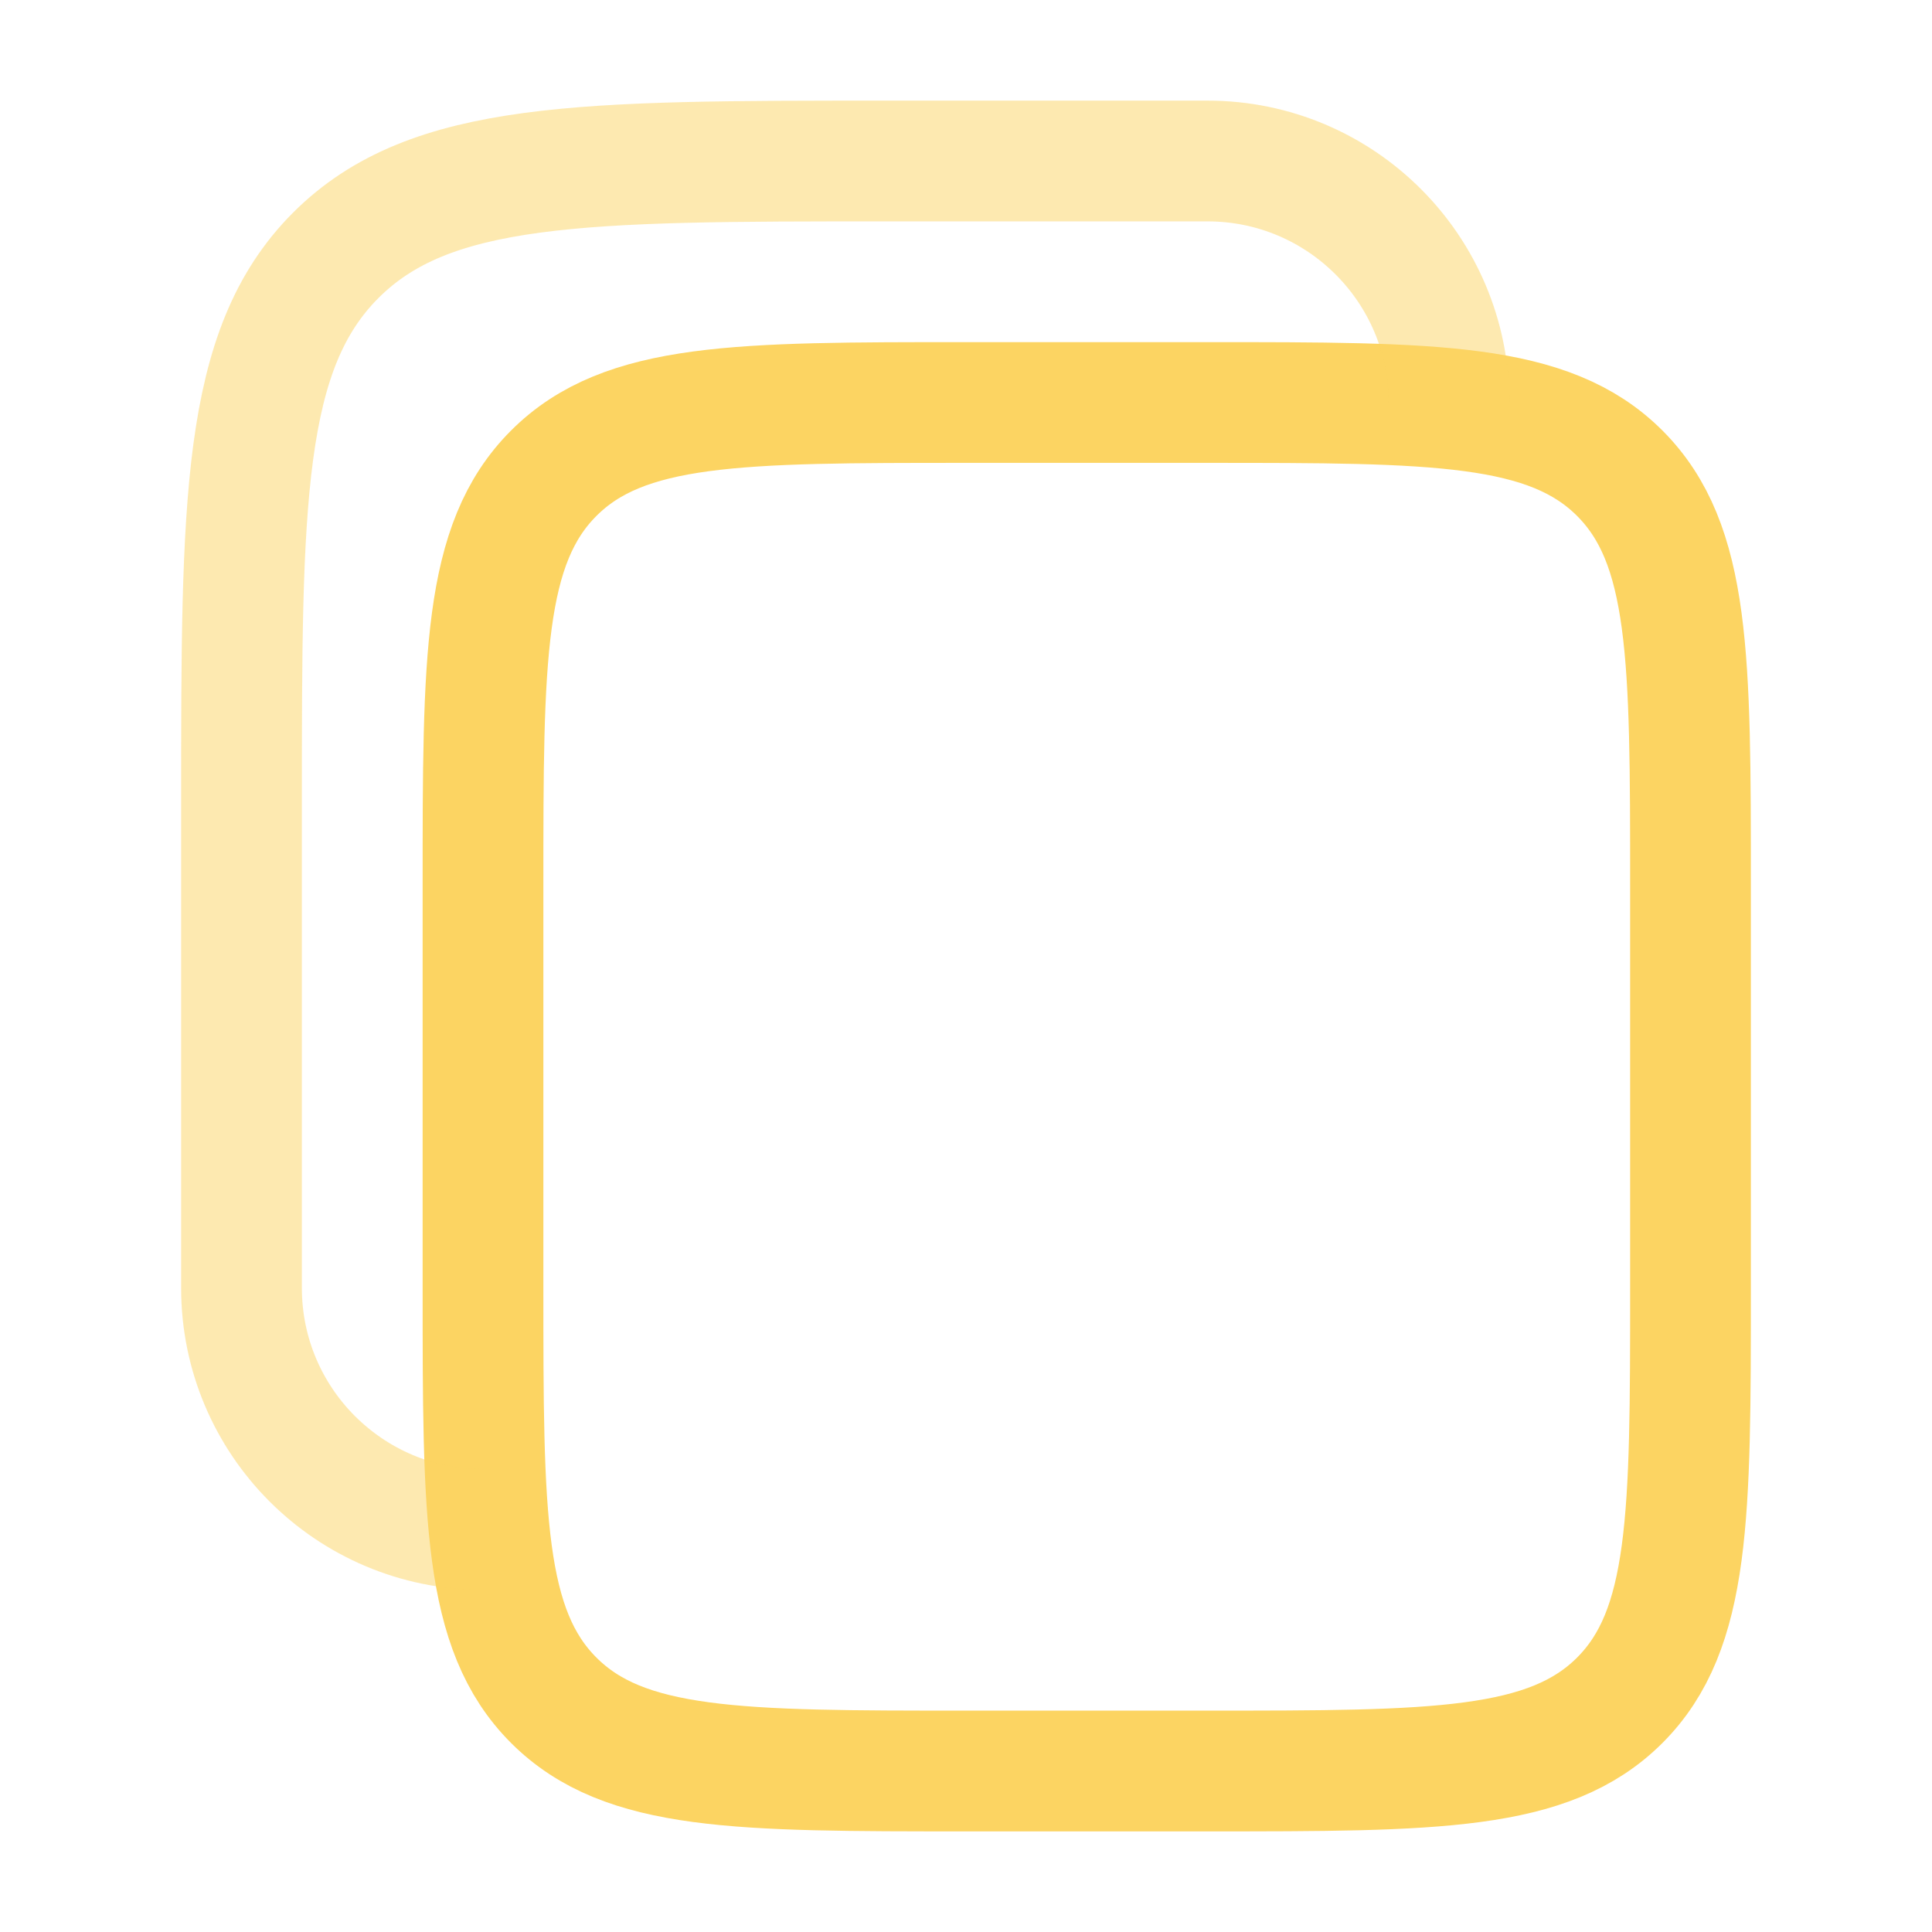 <svg width="36" height="36" viewBox="0 0 36 36" fill="none" xmlns="http://www.w3.org/2000/svg">
<path d="M9 16.5C9 12.257 9 10.136 10.318 8.818C11.636 7.5 13.757 7.5 18 7.5H22.5C26.743 7.5 28.864 7.5 30.182 8.818C31.5 10.136 31.5 12.257 31.5 16.5V24C31.5 28.243 31.5 30.364 30.182 31.682C28.864 33 26.743 33 22.5 33H18C13.757 33 11.636 33 10.318 31.682C9 30.364 9 28.243 9 24V16.5Z" stroke="#FCD462" stroke-width="2.25"/>
<path opacity="0.5" d="M9 28.5C6.515 28.5 4.5 26.485 4.5 24V15C4.5 9.343 4.5 6.515 6.257 4.757C8.015 3 10.843 3 16.5 3H22.5C24.985 3 27 5.015 27 7.5" stroke="#FCD462" stroke-width="2.25"/>
</svg>
